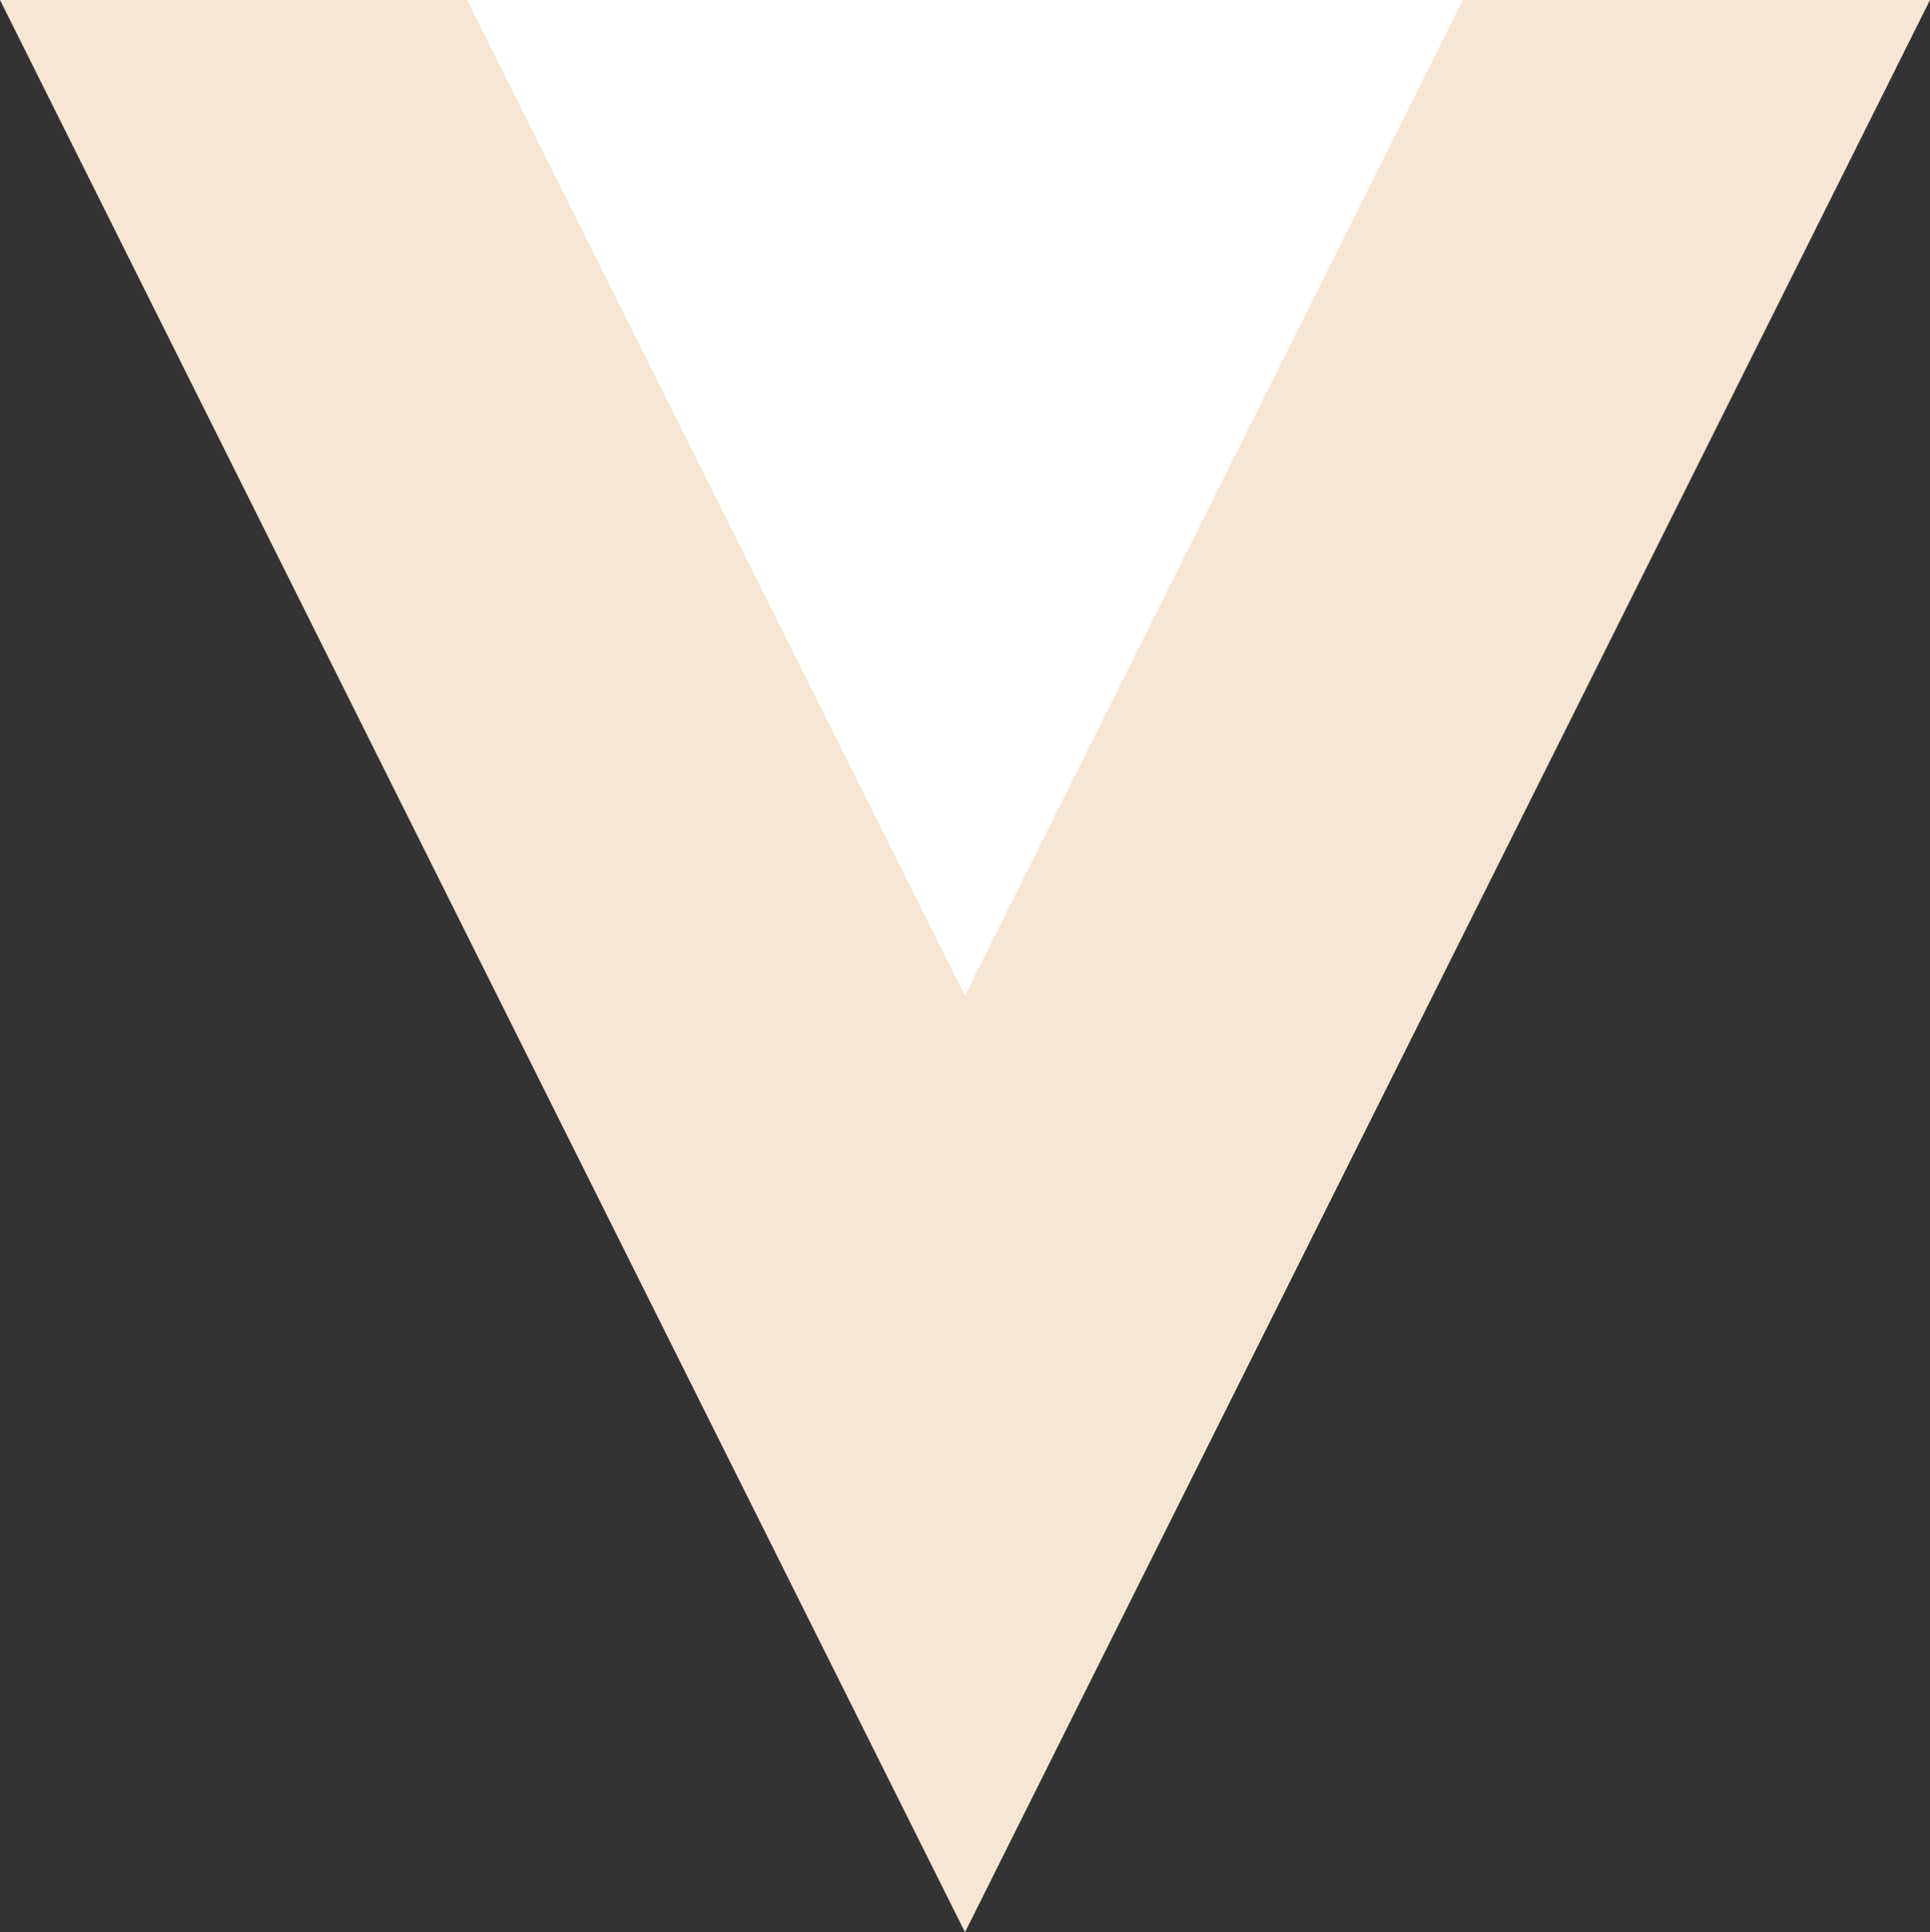 <?xml version="1.0" encoding="utf-8"?>
<!-- Generator: Adobe Illustrator 23.0.0, SVG Export Plug-In . SVG Version: 6.00 Build 0)  -->
<svg version="1.1" id="Capa_1" xmlns="http://www.w3.org/2000/svg" xmlns:xlink="http://www.w3.org/1999/xlink" x="0px" y="0px"
	 width="75.6px" height="75.7px" viewBox="0 0 75.6 75.7" style="enable-background:new 0 0 75.6 75.7;" xml:space="preserve">
<rect x="0" y="0" width="75.6" height="75.7" fill="#333333" stroke="none"/>
<polyline style="fill:#F6E7D4;" points="0,0 37.8,75.7 75.6,0 "/>
<polyline style="fill:#FFFFFF;" points="65.5,-16.4 37.8,39 10.1,-16.4 "/>
</svg>

